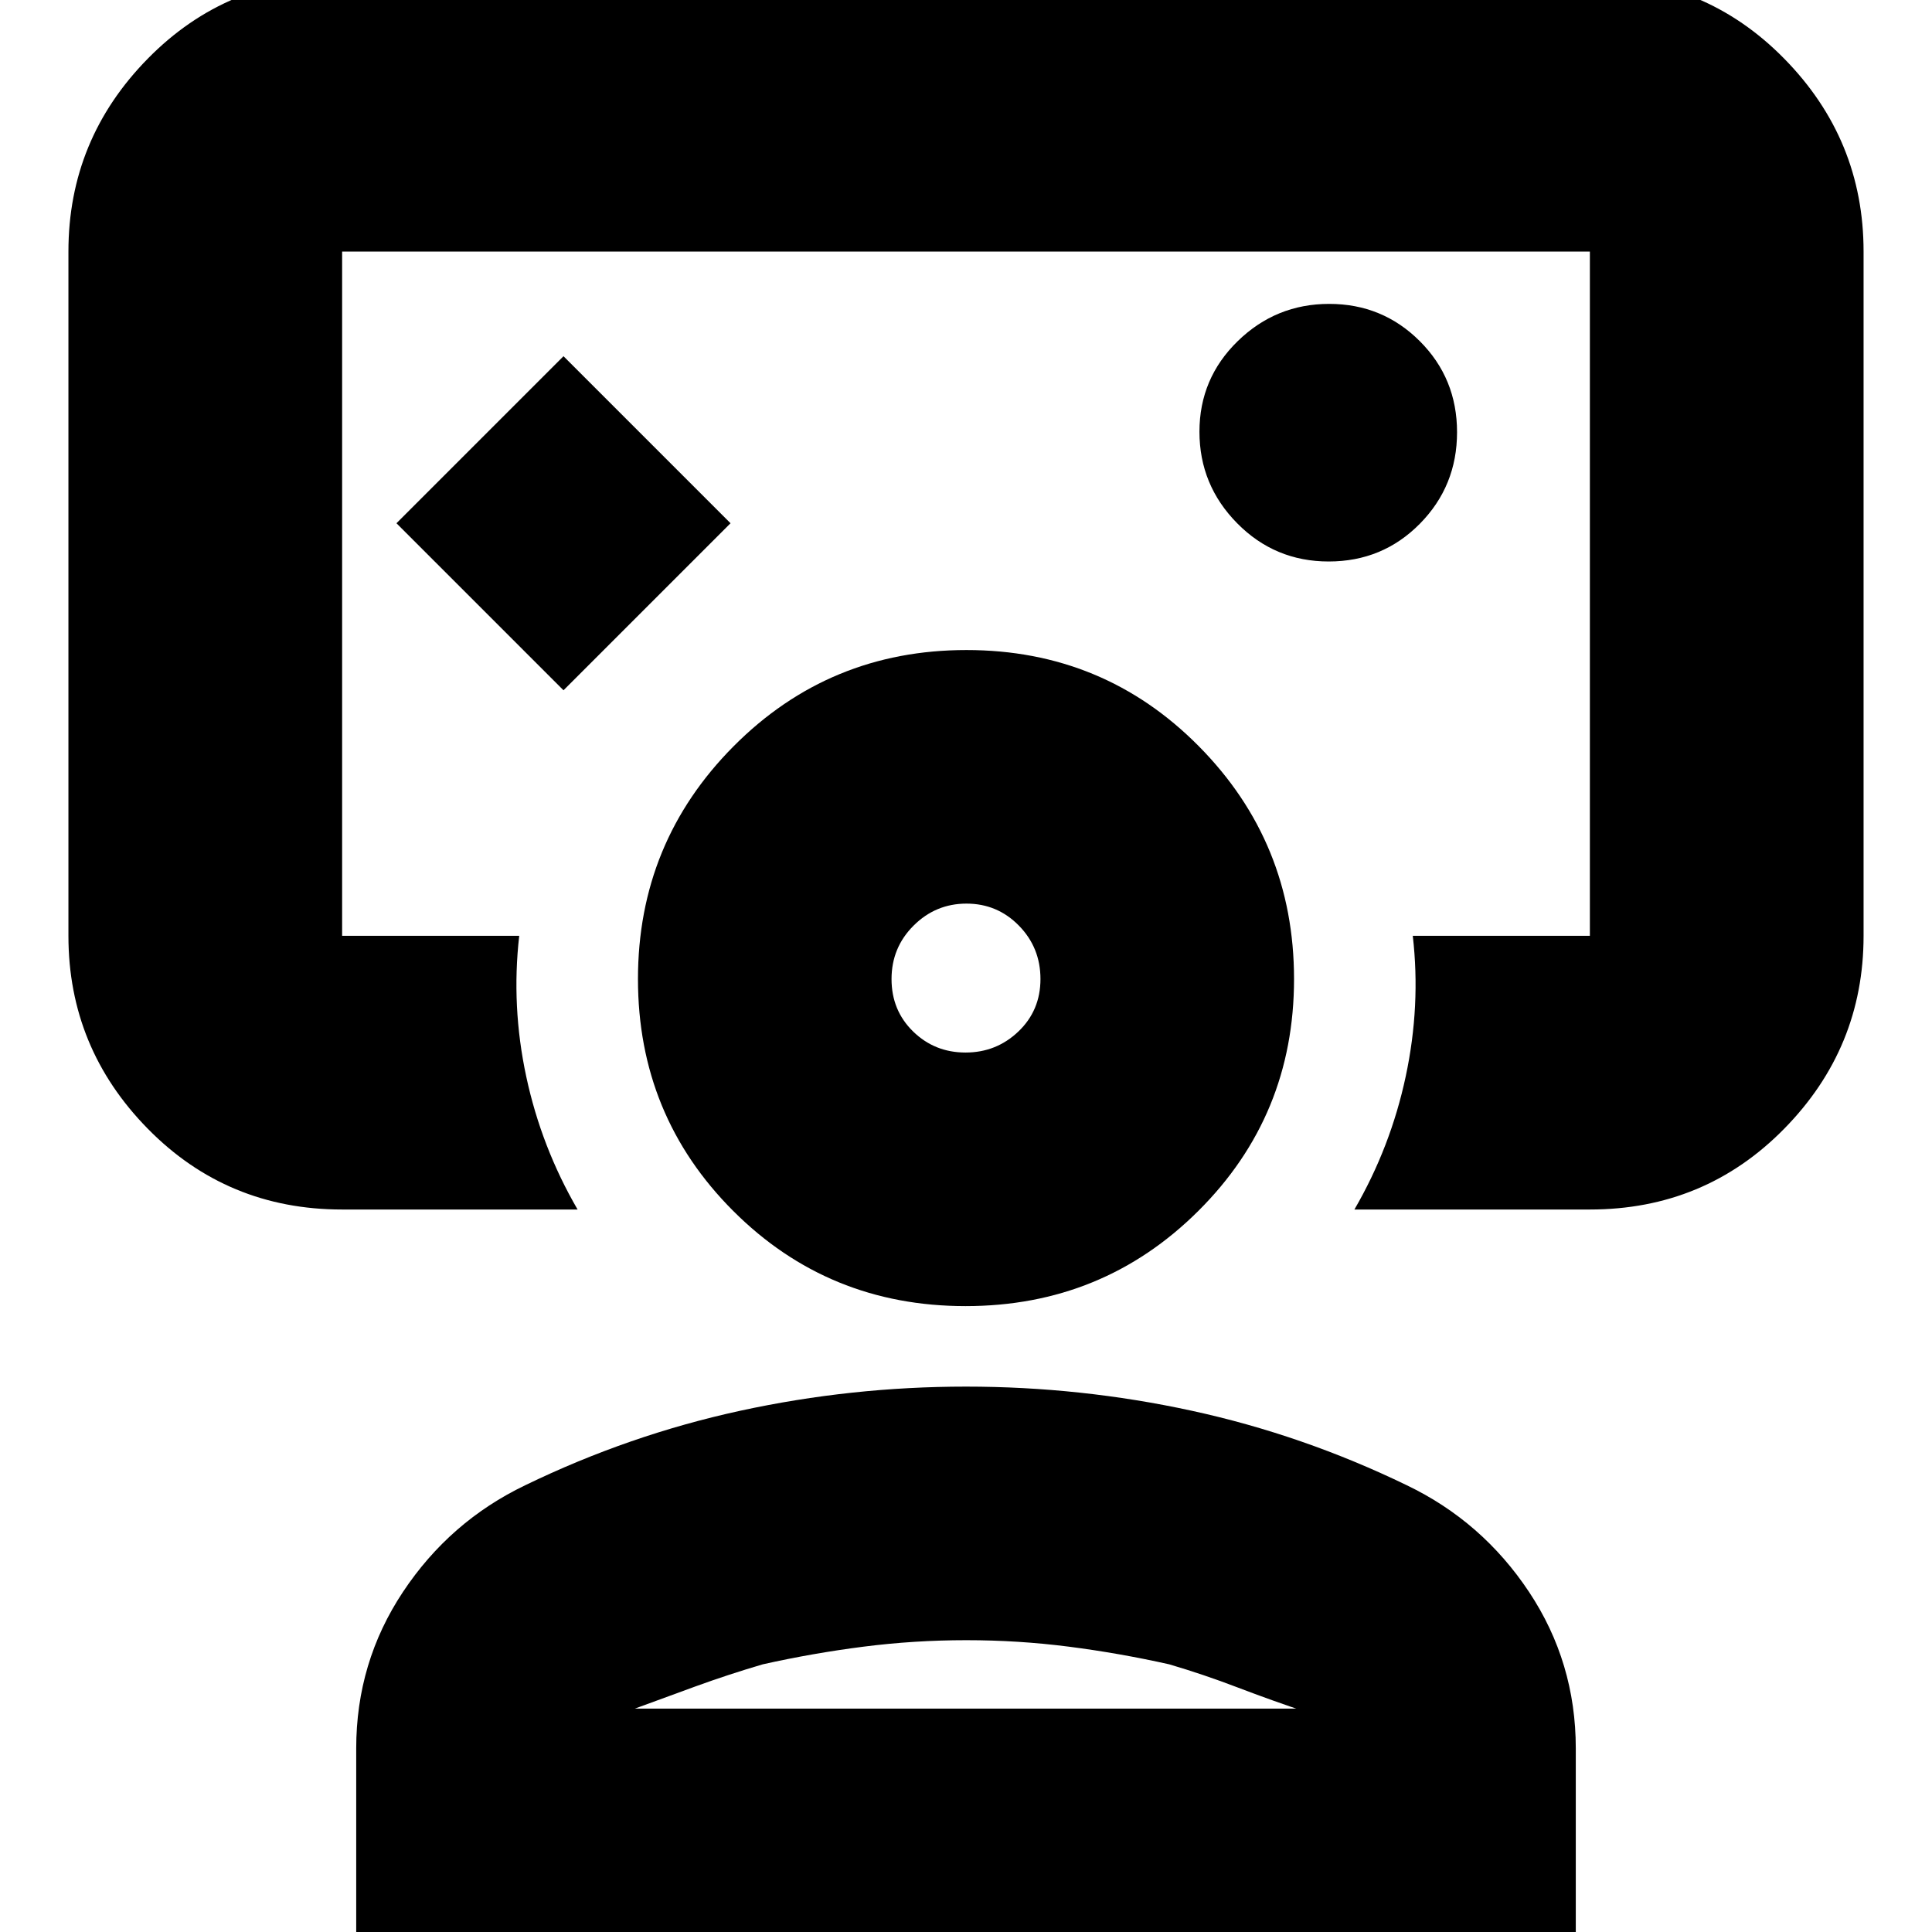 <svg xmlns="http://www.w3.org/2000/svg" height="24" viewBox="0 -960 960 960" width="24"><path d="m280-617 83-83-83-83-83 83 83 83Zm200-48ZM170-359q-57.125 0-96.563-40.138Q34-439.275 34-495v-340q0-55.725 39.438-95.862Q112.874-971 170-971h620q57.125 0 96.562 40.138Q926-890.725 926-835v340q0 55.725-39.438 95.862Q847.125-359 790-359H673q18-31 25.5-66.167Q706-460.333 702-495h88v-340H170v340h88q-4 35 3.5 70t25.5 66H170Zm490.235-322Q687-681 705.5-699.735q18.5-18.736 18.5-45.5Q724-772 705.471-790.5q-18.53-18.5-45-18.5Q634-809 615-790.471q-19 18.53-19 45Q596-719 614.735-700q18.736 19 45.5 19ZM177 15V-91.235Q177-134 200.246-169q23.247-35 60.754-53 51.581-25 106.79-37Q423-271 480-271q57 0 112.21 12 55.209 12 106.79 37 37.507 18 60.754 53Q783-134 783-91.235V15H177Zm133-126h340v2q-18-6-35-12.5T581-133q-24.828-5.564-49.932-8.782Q505.964-145 480.164-145q-25.8 0-51.039 3.218Q403.887-138.564 379-133q-17 5-33.5 11T310-109v-2Zm169.778-200q-68.164 0-115.471-47.322Q317-405.645 317-473.515q0-67.871 47.529-115.678Q412.059-637 480.222-637q68.164 0 115.471 47.807T643-473.515q0 67.87-47.529 115.193Q547.941-311 479.778-311Zm-.013-126q15.318 0 26.277-10.458Q517-457.917 517-473.529q0-15.613-10.723-26.542Q495.554-511 480.235-511q-15.318 0-26.277 10.929Q443-489.142 443-473.529q0 15.612 10.723 26.071Q464.446-437 479.765-437Zm.235-37Zm0 363Z"/></svg>